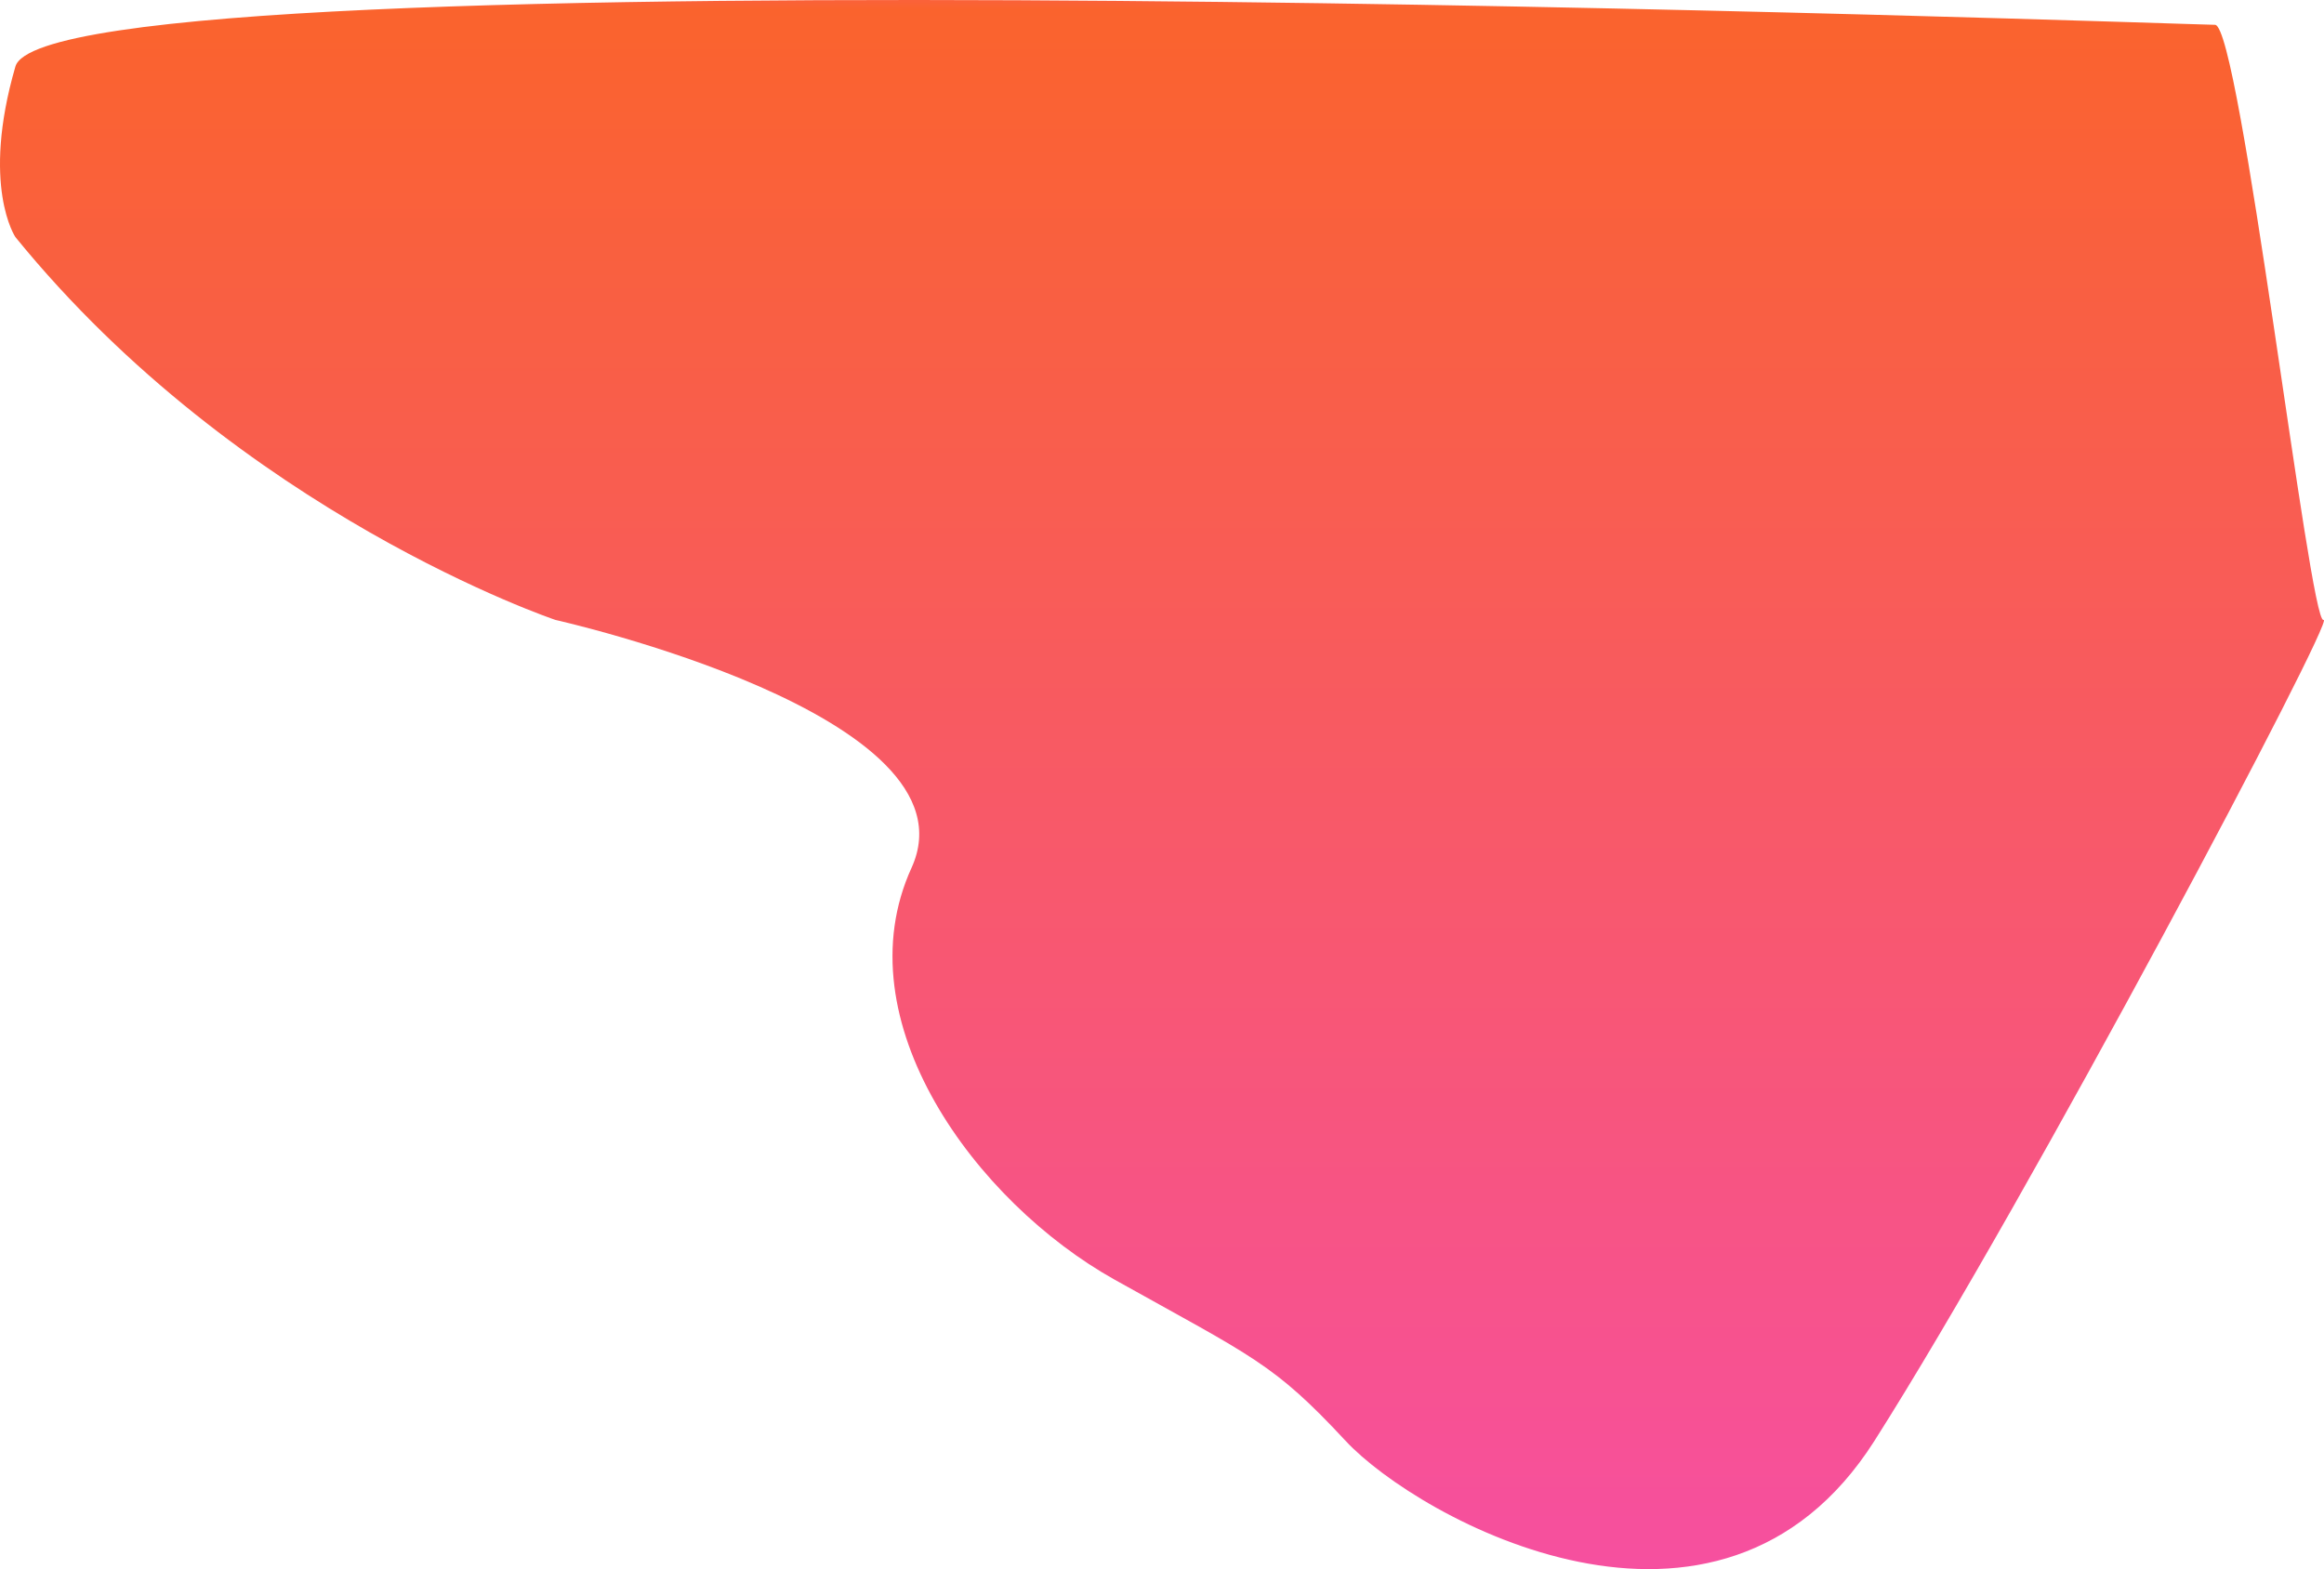 <svg xmlns="http://www.w3.org/2000/svg" xmlns:xlink="http://www.w3.org/1999/xlink" width="1703.704" height="1150.429" viewBox="0 0 1703.704 1150.429">
  <defs>
    <style>
      .cls-1 {
        fill: url(#linear-gradient);
      }
    </style>
    <linearGradient id="linear-gradient" x1="0.5" x2="0.5" y2="1" gradientUnits="objectBoundingBox">
      <stop offset="0" stop-color="#f85d87"/>
      <stop offset="0.036" stop-color="#fa632d"/>
      <stop offset="1" stop-color="#f64ea8"/>
    </linearGradient>
  </defs>
  <g id="Component_2_2" data-name="Component 2 – 2" transform="translate(0)">
    <path id="Path_1" data-name="Path 1" class="cls-1" d="M1815.4,681c165.231,203.292,395.943,280.706,395.943,280.706s312.1,69.764,261,181.754,47.121,245.093,149.014,302.005,116.273,61.2,169.209,118.11,273.549,179.612,387.681,0,339.336-606.153,329.238-601.869-61.2-436.332-79.556-436.332S1840.8,468.46,1815.4,555.972,1815.4,681,1815.4,681Z" transform="translate(-1804.112 -507.183)"/>
  </g>
</svg>
